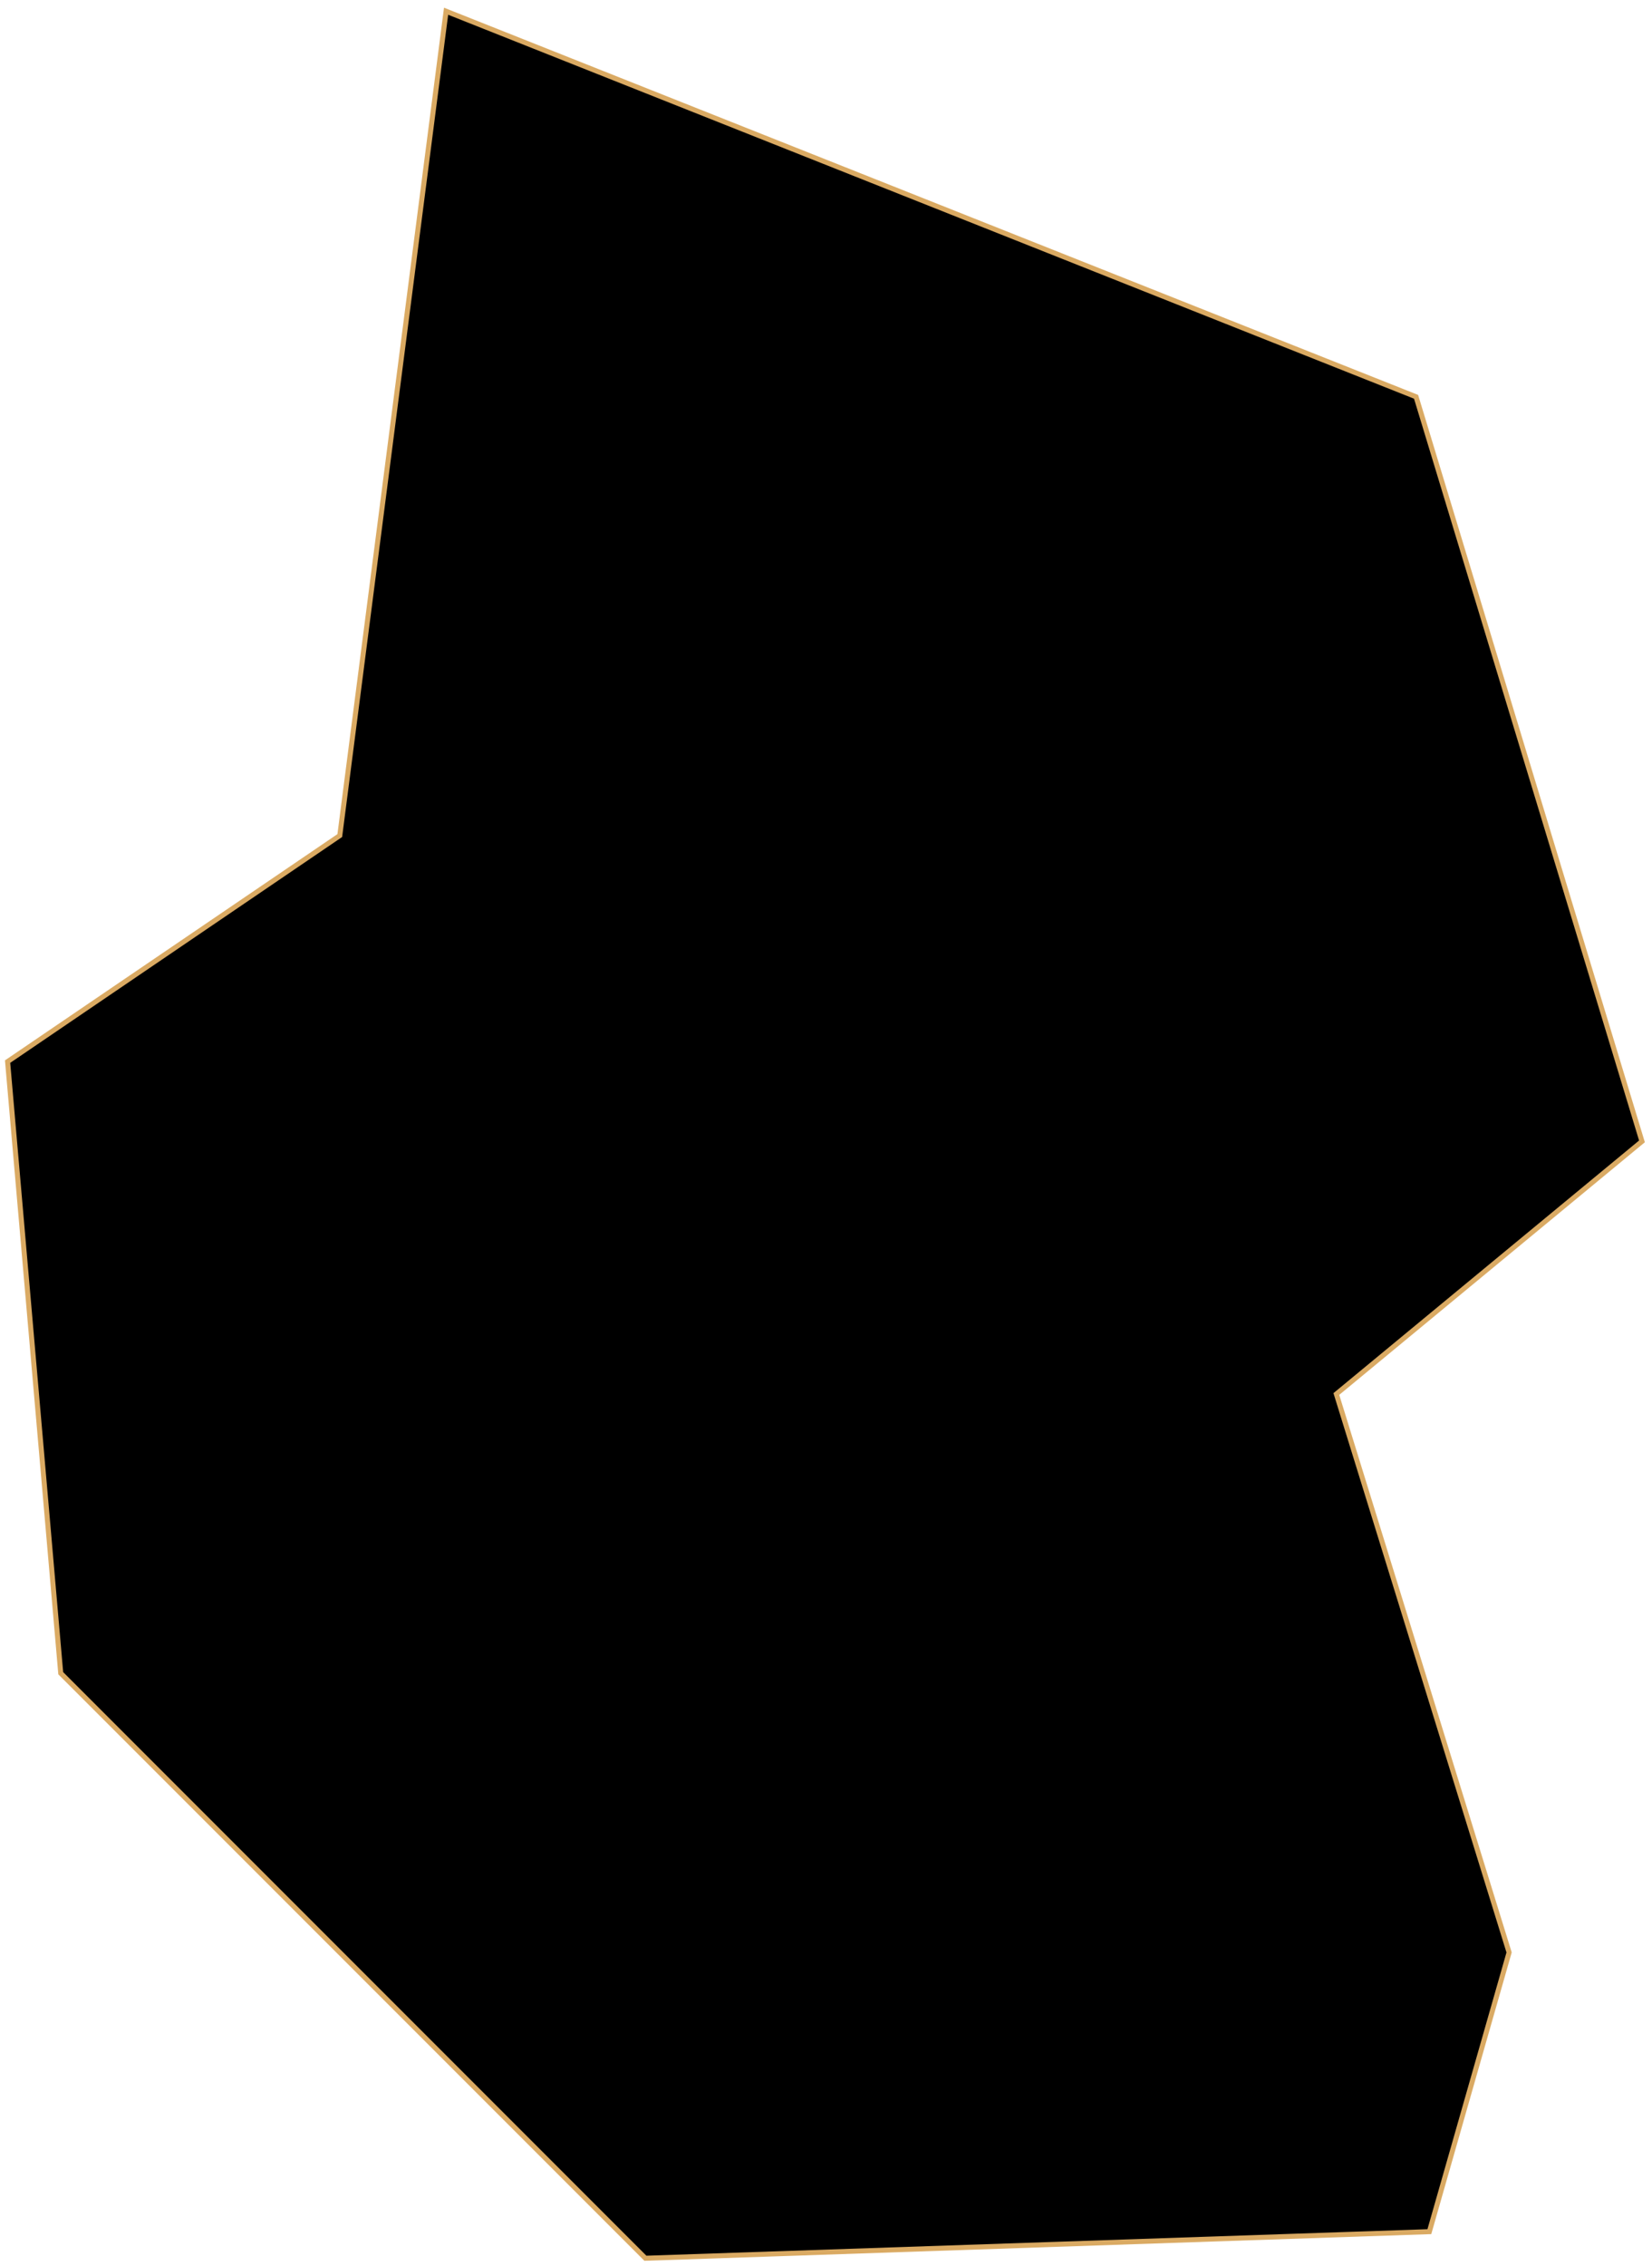 <svg width="329" height="451" viewBox="0 0 329 451" fill="none" xmlns="http://www.w3.org/2000/svg">
<path id="Bucheon" d="M284.661 444.159L300.539 388.588L266.137 277.444L327.001 227.166L282.015 78.975L88.838 2.233L67.668 166.301L1.511 211.288L12.096 333.016L128.532 449.451L284.661 444.159Z" fill="black" stroke="#DAAA63" strokeWidth="2"/>
</svg>
